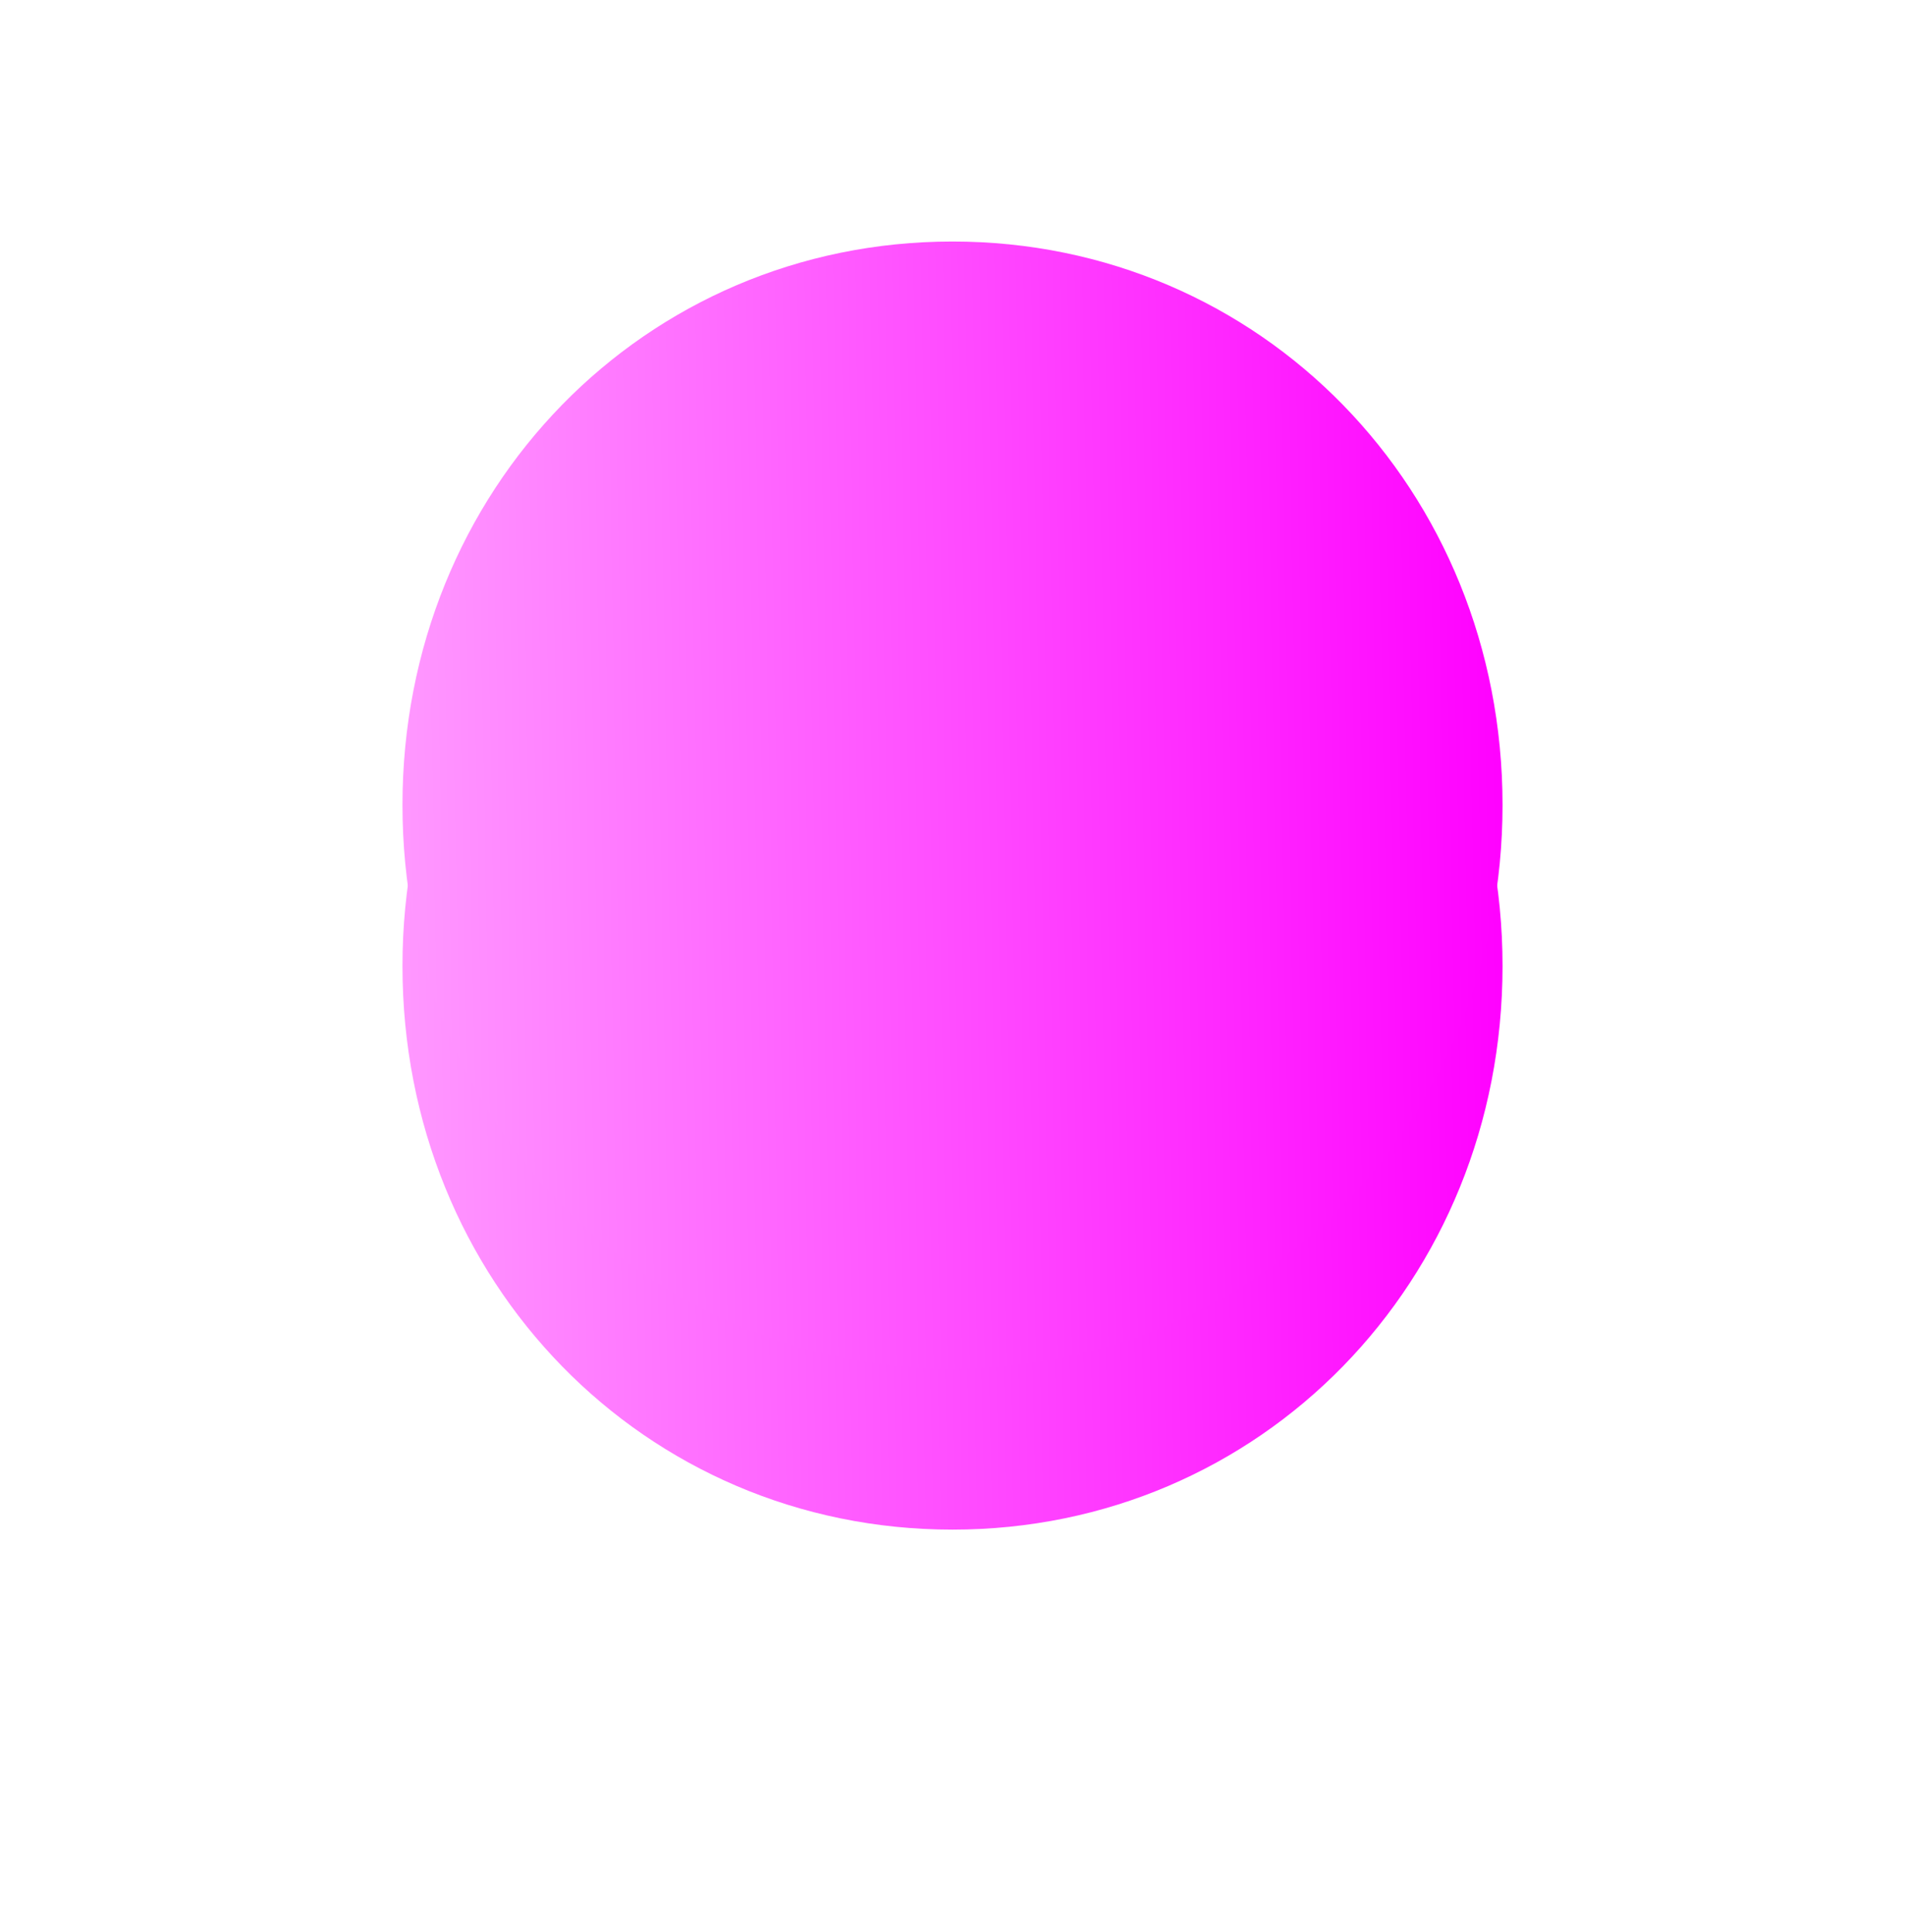 ﻿<?xml version="1.0" encoding="utf-8"?>
<svg version="1.1" xmlns:xlink="http://www.w3.org/1999/xlink" width="71px" height="72px" xmlns="http://www.w3.org/2000/svg">
  <defs>
    <linearGradient gradientUnits="userSpaceOnUse" x1="224.649" y1="264.373" x2="266.351" y2="263.627" id="LinearGradient573">
      <stop id="Stop574" stop-color="#ff99ff" offset="0" />
      <stop id="Stop575" stop-color="#ff00ff" offset="1" />
    </linearGradient>
    <filter x="210px" y="234px" width="71px" height="72px" filterUnits="userSpaceOnUse" id="filter576">
      <feOffset dx="0" dy="6" in="SourceAlpha" result="shadowOffsetInner" />
      <feGaussianBlur stdDeviation="7.5" in="shadowOffsetInner" result="shadowGaussian" />
      <feComposite in2="shadowGaussian" operator="atop" in="SourceAlpha" result="shadowComposite" />
      <feColorMatrix type="matrix" values="0 0 0 0 1  0 0 0 0 0  0 0 0 0 1  0 0 0 0.329 0  " in="shadowComposite" />
    </filter>
    <g id="widget577">
      <path d="M 245.5 243  C 256.98 243  266 252.24  266 264  C 266 275.76  256.98 285  245.5 285  C 234.02 285  225 275.76  225 264  C 225 252.24  234.02 243  245.5 243  Z " fill-rule="nonzero" fill="url(#LinearGradient573)" stroke="none" />
    </g>
  </defs>
  <g transform="matrix(1 0 0 1 -210 -234 )">
    <use xlink:href="#widget577" filter="url(#filter576)" />
    <use xlink:href="#widget577" />
  </g>
</svg>